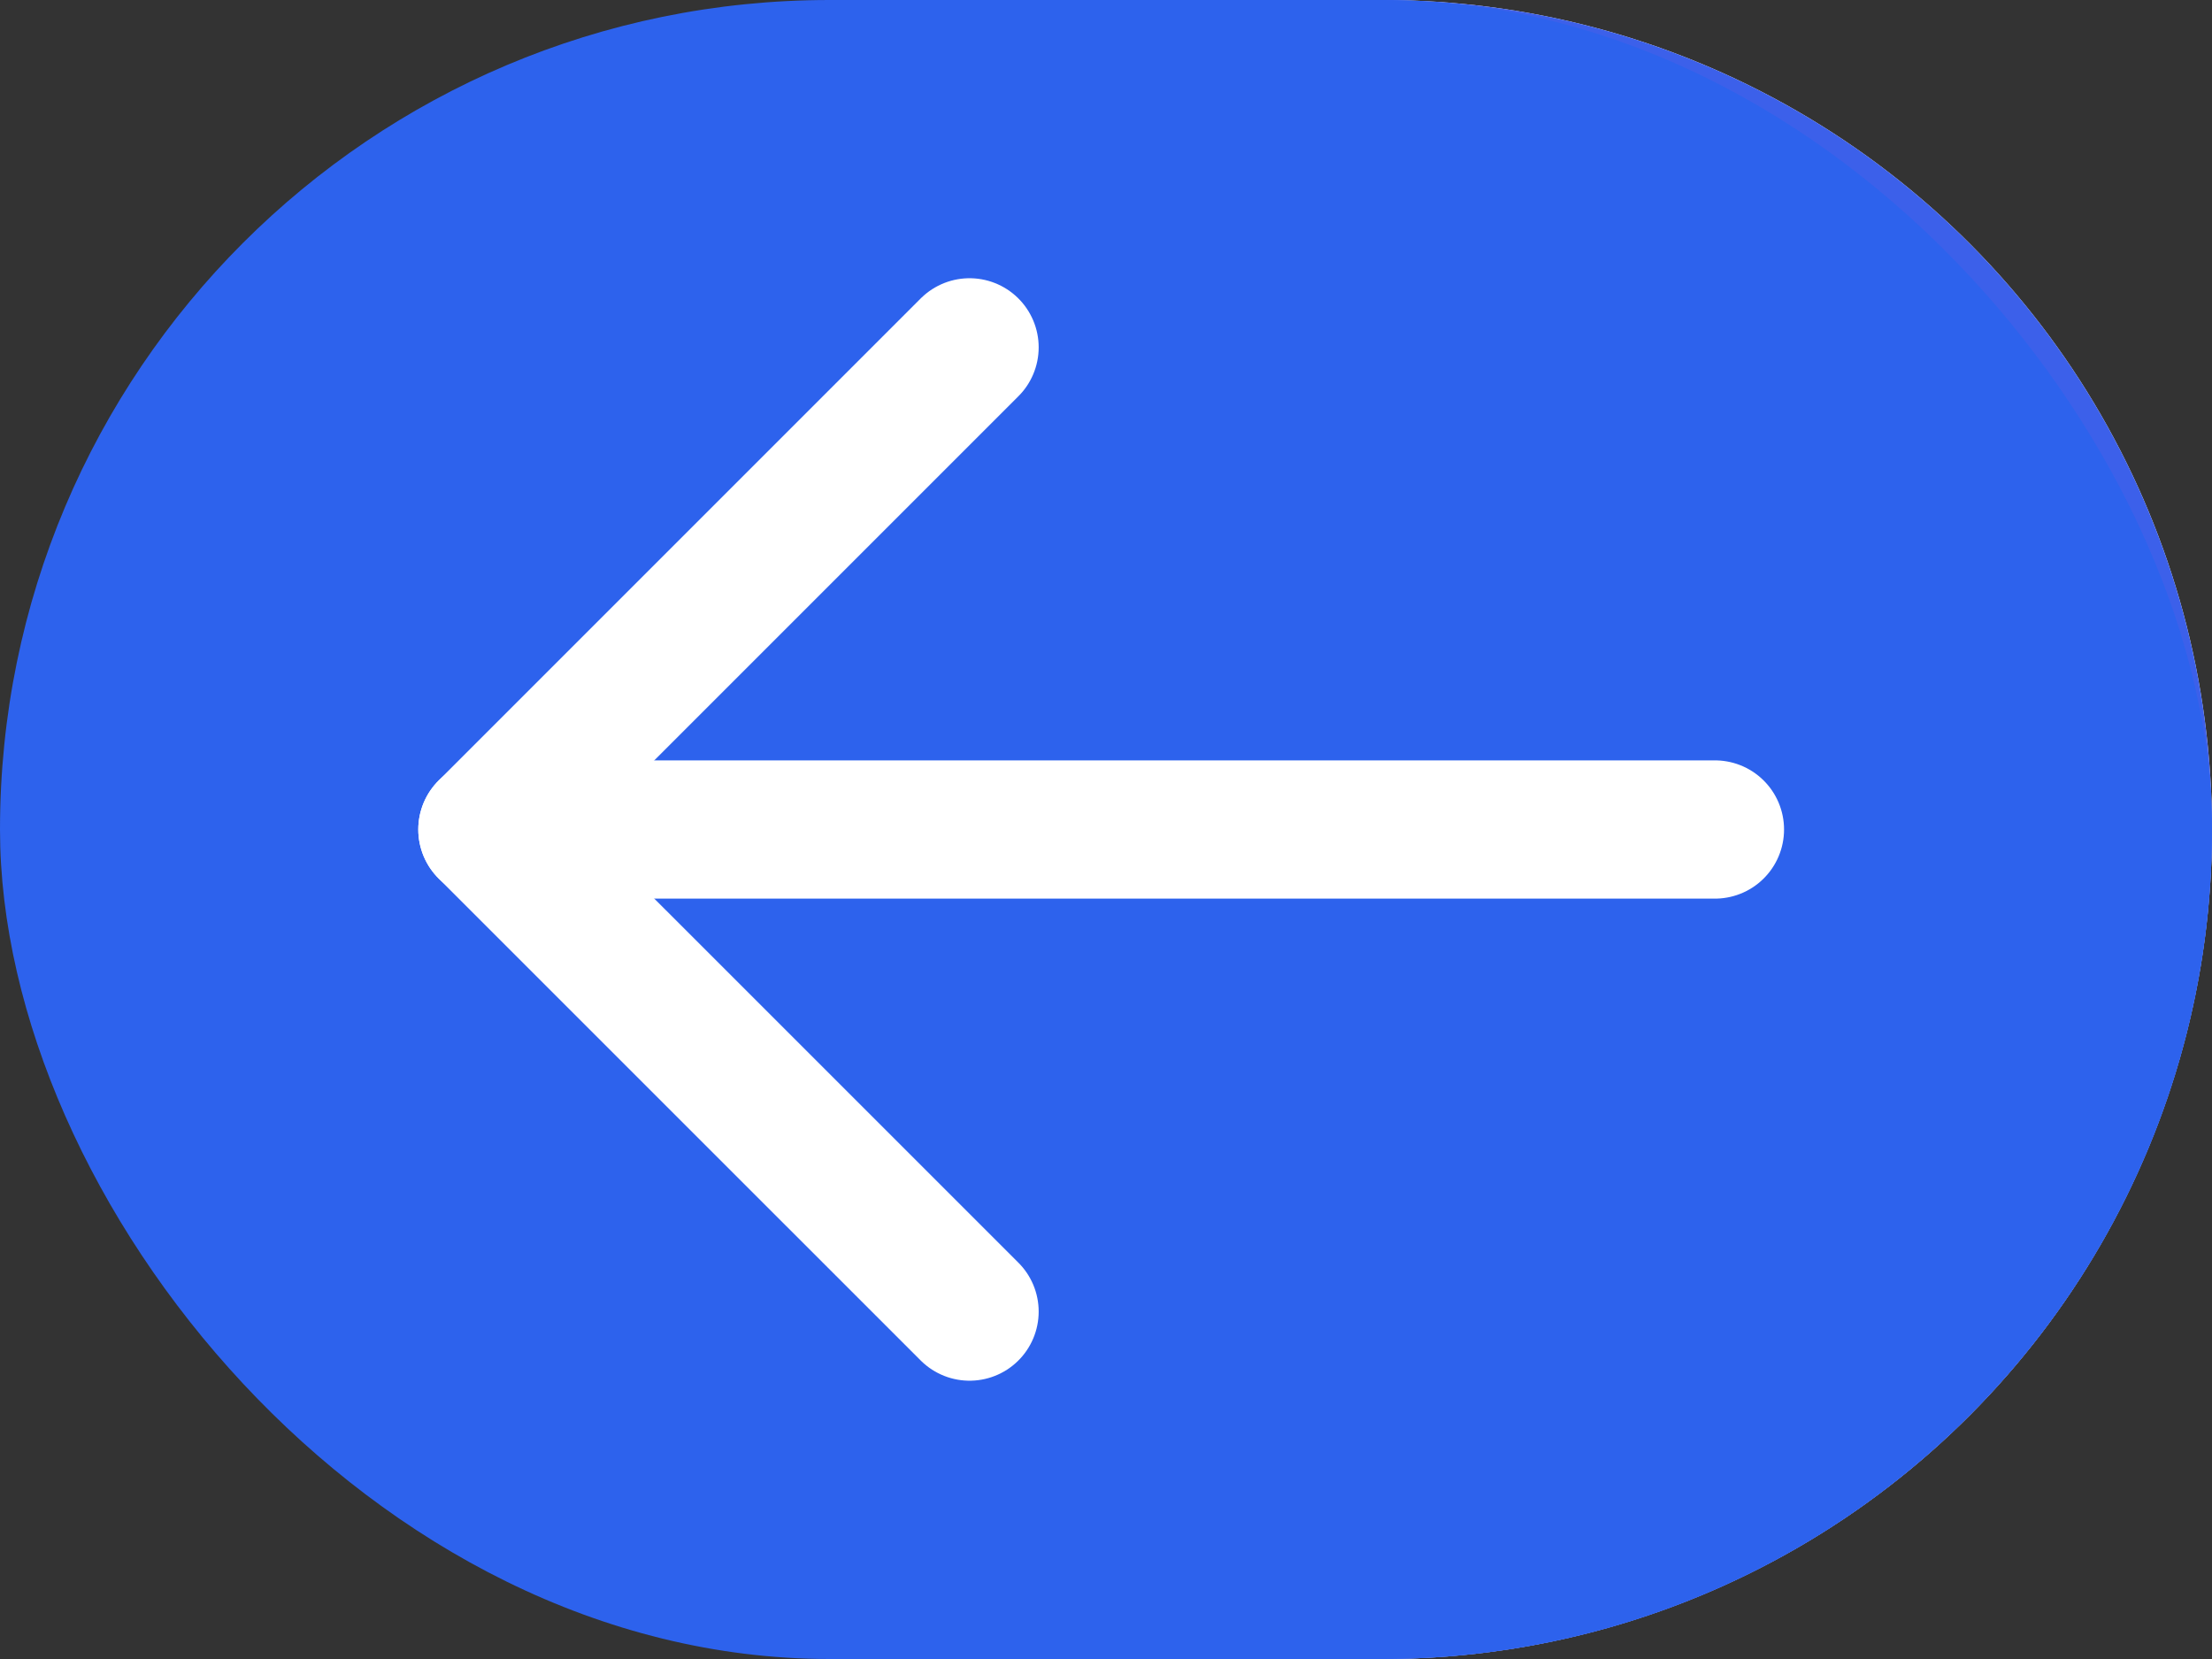 <svg id="Component_797_1" data-name="Component 797 – 1" xmlns="http://www.w3.org/2000/svg" width="32" height="24" viewBox="0 0 32 24">
  <rect x="0" y="0" width="32" height="24" fill="#333333" stroke="none"/>
  <g id="Ellipse_2298" data-name="Ellipse 2298" transform="translate(8)" fill="#fff" stroke="#3c60ea" stroke-width="0.5">
    <circle cx="12" cy="12" r="12" stroke="none"/>
    <circle cx="12" cy="12" r="11.75" fill="none"/>
  </g>
  <path id="Icon_ionic-ios-arrow-back" data-name="Icon ionic-ios-arrow-back" d="M14.008,14.192l6.054-6.049a1.143,1.143,0,1,0-1.619-1.615l-6.859,6.854a1.141,1.141,0,0,0-.033,1.577l6.888,6.9a1.143,1.143,0,0,0,1.619-1.615Z" transform="translate(3.75 -2.194)" fill="#2d62ed"/>
  <g id="Group_63049" data-name="Group 63049" transform="translate(-349 -42)">
    <rect id="Rectangle_12208" data-name="Rectangle 12208" width="32" height="24" rx="12" transform="translate(349 42)" fill="#2d62ed"/>
    <g id="Icon_feather-arrow-left" data-name="Icon feather-arrow-left" transform="translate(348.551 39.525)">
      <path id="Path_52498" data-name="Path 52498" d="M25.258,18H7.5" transform="translate(0 -3.525)" fill="none" stroke="#fff" stroke-linecap="round" stroke-linejoin="round" stroke-width="2"/>
      <path id="Path_52499" data-name="Path 52499" d="M14.475,21.449,7.5,14.475,14.475,7.5" fill="none" stroke="#fff" stroke-linecap="round" stroke-linejoin="round" stroke-width="2"/>
    </g>
  </g>
</svg>
